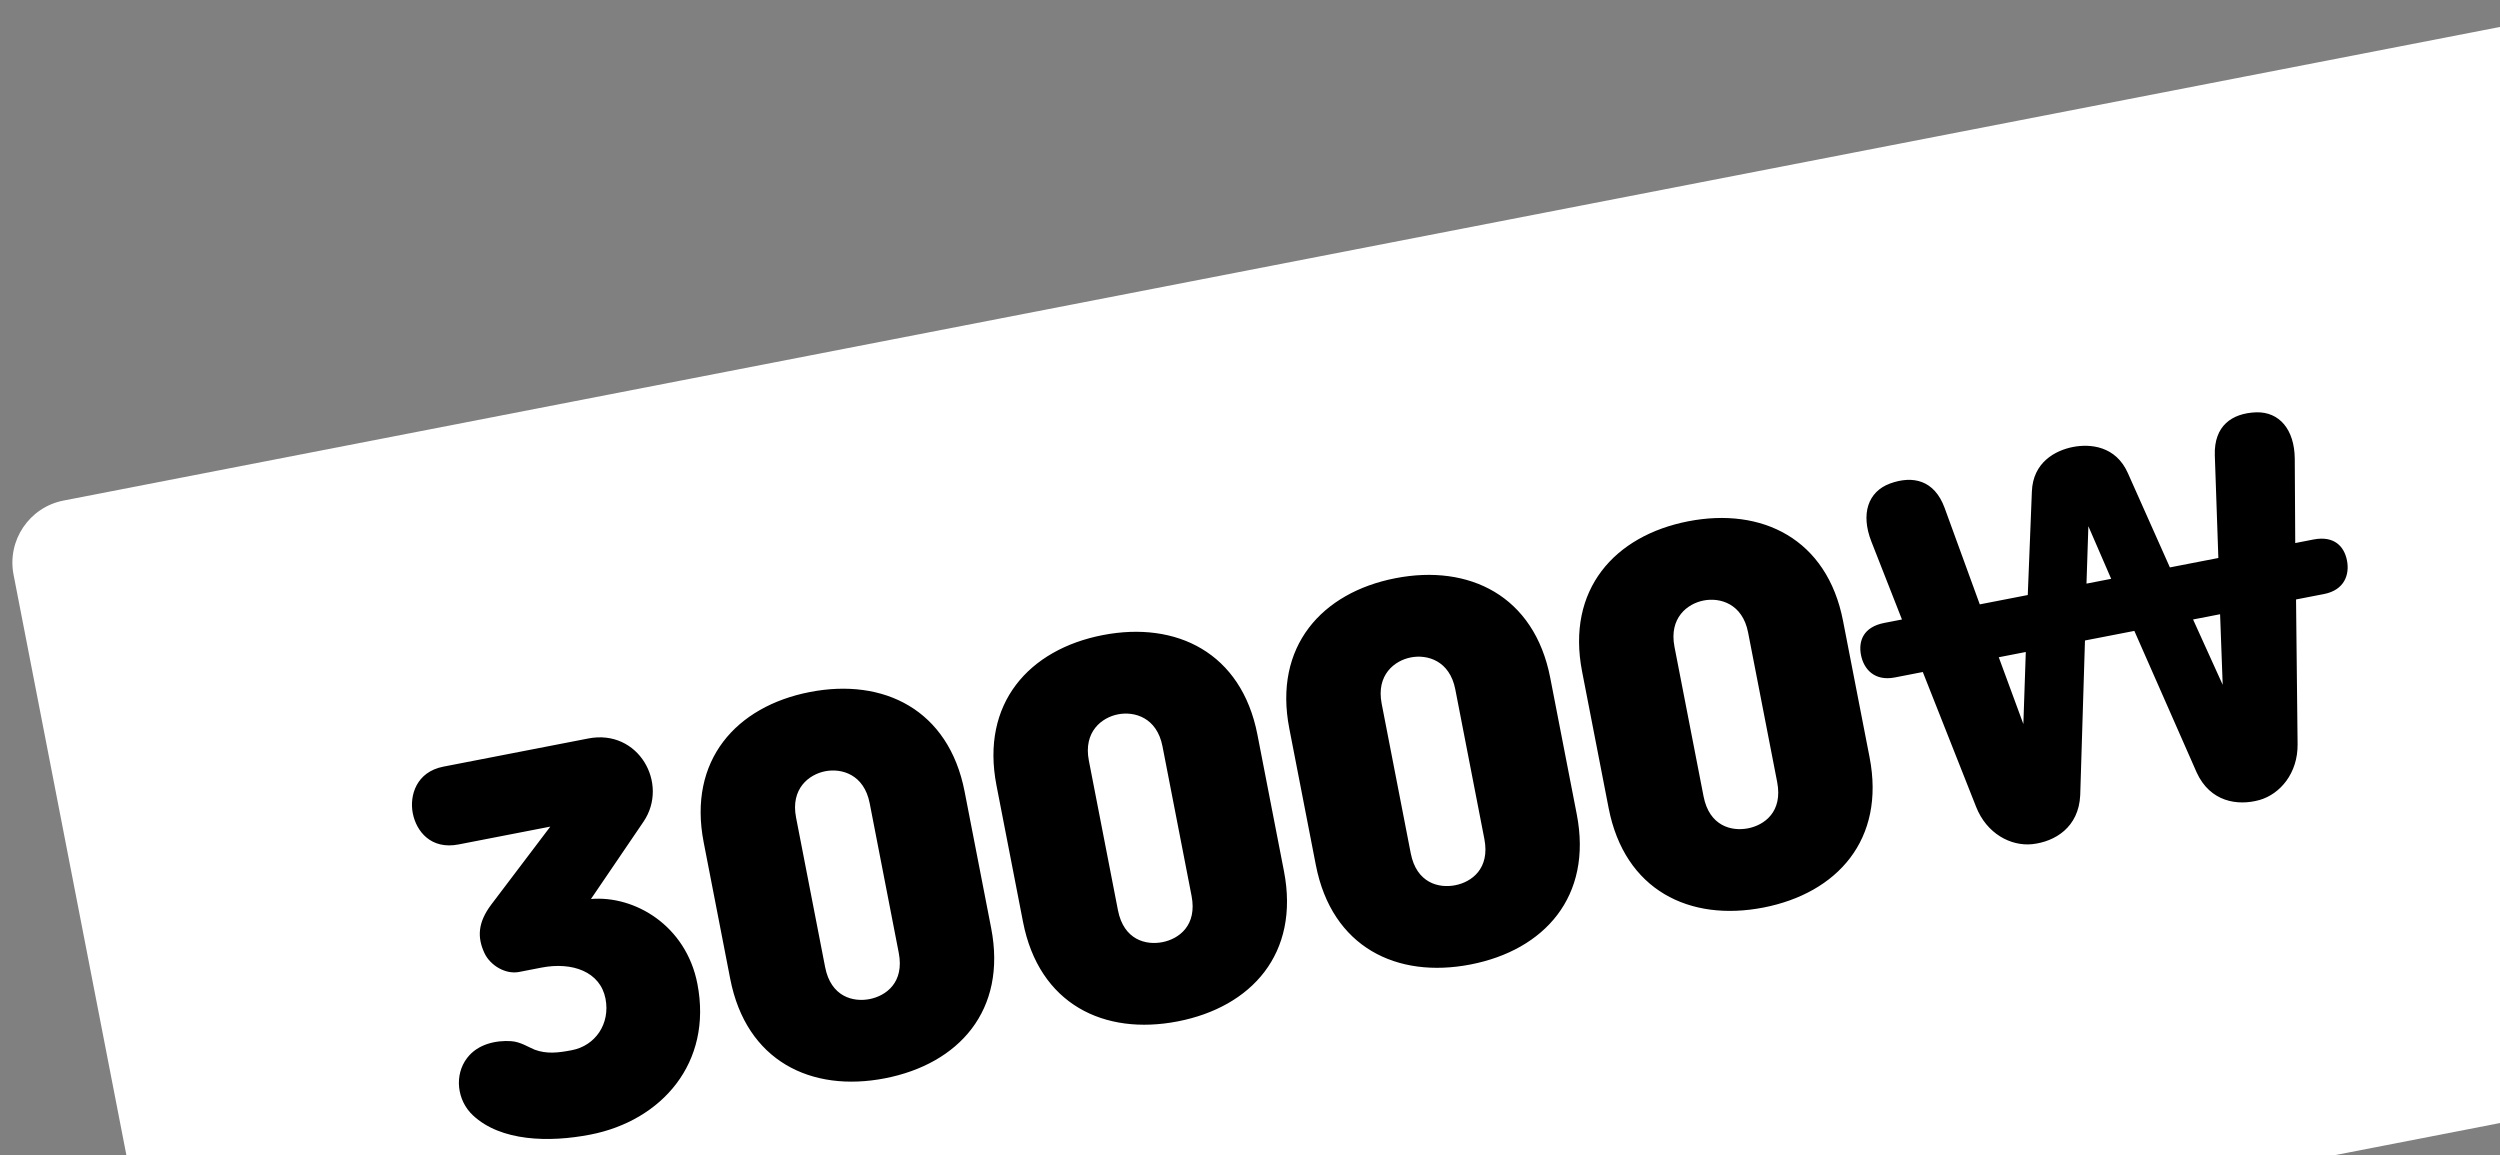 <svg width="158" height="73" viewBox="0 0 158 73" fill="none" xmlns="http://www.w3.org/2000/svg">
<rect x="0" y="0" width="158" height="73" fill="#808080" stroke="none"/>
<rect x="0.094" y="32.397" width="165" height="68" rx="4" transform="rotate(-11 0.094 32.397)" fill="white"/>
<path d="M44.074 62.171C45.047 67.177 41.815 70.831 37.309 71.707C34.688 72.216 31.647 72.135 29.891 70.49C28.884 69.555 28.693 67.942 29.522 66.864C30.203 65.967 31.381 65.738 32.311 65.802C32.899 65.841 33.426 66.197 33.791 66.34C34.548 66.621 35.266 66.542 36.15 66.37C37.622 66.084 38.577 64.707 38.268 63.116C37.936 61.408 36.162 60.775 34.219 61.153L32.805 61.428C31.951 61.594 30.983 61.018 30.617 60.233C30.146 59.224 30.21 58.295 31.034 57.188L34.779 52.242L28.977 53.37C27.24 53.708 26.311 52.544 26.087 51.395C25.87 50.276 26.313 48.784 28.021 48.452L37.18 46.672C40.36 46.053 42.289 49.529 40.676 51.921L37.349 56.816C40.115 56.584 43.358 58.49 44.074 62.171ZM55.929 68.149C51.276 69.053 47.162 67.072 46.149 61.859L44.472 53.231C43.465 48.048 46.531 44.64 51.184 43.736C55.836 42.831 59.956 44.842 60.963 50.025L62.641 58.654C63.654 63.866 60.582 67.244 55.929 68.149ZM54.956 63.143C55.986 62.942 57.168 62.101 56.801 60.217L54.964 50.764C54.609 48.938 53.187 48.542 52.157 48.742C51.126 48.942 49.956 49.842 50.311 51.668L52.148 61.121C52.515 63.006 53.925 63.343 54.956 63.143ZM74.434 64.552C69.781 65.456 65.668 63.475 64.654 58.262L62.977 49.634C61.97 44.451 65.036 41.043 69.689 40.139C74.342 39.234 78.461 41.245 79.469 46.428L81.146 55.057C82.159 60.269 79.087 63.647 74.434 64.552ZM73.461 59.545C74.492 59.345 75.673 58.504 75.307 56.62L73.469 47.166C73.114 45.341 71.693 44.945 70.662 45.145C69.631 45.345 68.462 46.245 68.816 48.071L70.654 57.524C71.02 59.409 72.43 59.746 73.461 59.545ZM92.94 60.955C88.287 61.859 84.173 59.878 83.16 54.665L81.483 46.037C80.475 40.854 83.541 37.446 88.194 36.542C92.847 35.637 96.966 37.648 97.974 42.831L99.651 51.46C100.664 56.672 97.593 60.05 92.94 60.955ZM91.966 55.948C92.997 55.748 94.178 54.907 93.812 53.023L91.975 43.569C91.62 41.744 90.198 41.348 89.167 41.548C88.137 41.748 86.967 42.648 87.322 44.474L89.159 53.927C89.526 55.812 90.936 56.149 91.966 55.948ZM111.445 57.358C106.792 58.262 102.678 56.281 101.665 51.068L99.988 42.44C98.981 37.257 102.047 33.849 106.7 32.945C111.352 32.04 115.472 34.051 116.479 39.234L118.157 47.862C119.17 53.075 116.098 56.453 111.445 57.358ZM110.472 52.351C111.503 52.151 112.684 51.31 112.317 49.425L110.48 39.972C110.125 38.147 108.703 37.751 107.673 37.951C106.642 38.151 105.472 39.051 105.827 40.877L107.665 50.33C108.031 52.215 109.441 52.552 110.472 52.351ZM117.615 41.397C117.443 40.514 117.76 39.627 119.085 39.369L120.204 39.152L118.265 34.211C117.592 32.477 118.053 31.074 119.45 30.558C120.906 30.03 122.252 30.349 122.896 32.089L125.122 38.196L128.155 37.606L128.414 31.077C128.477 29.2 129.922 28.461 131.012 28.249C132.102 28.037 133.719 28.181 134.48 29.898L137.137 35.86L140.2 35.265L139.976 28.768C139.921 26.915 141.049 26.115 142.597 26.058C144.056 26.019 145.009 27.148 145.029 28.978L145.059 34.321L146.207 34.097C147.532 33.84 148.158 34.543 148.33 35.427C148.502 36.31 148.173 37.291 146.877 37.543L145.11 37.886L145.208 47.036C145.227 48.866 144.108 50.183 142.806 50.559C141.415 50.951 139.681 50.677 138.832 48.825L134.891 39.873L131.77 40.479L131.47 50.256C131.376 52.291 129.871 53.195 128.435 53.352C127.087 53.492 125.555 52.69 124.888 50.986L121.521 42.471L119.754 42.815C118.459 43.067 117.786 42.281 117.615 41.397ZM126.322 41.538L127.876 45.759L128.03 41.206L126.322 41.538ZM138.602 39.151L140.474 43.28L140.31 38.819L138.602 39.151ZM131.985 33.255L131.866 36.885L133.426 36.582L131.985 33.255Z" fill="currentColor"/>
</svg>
